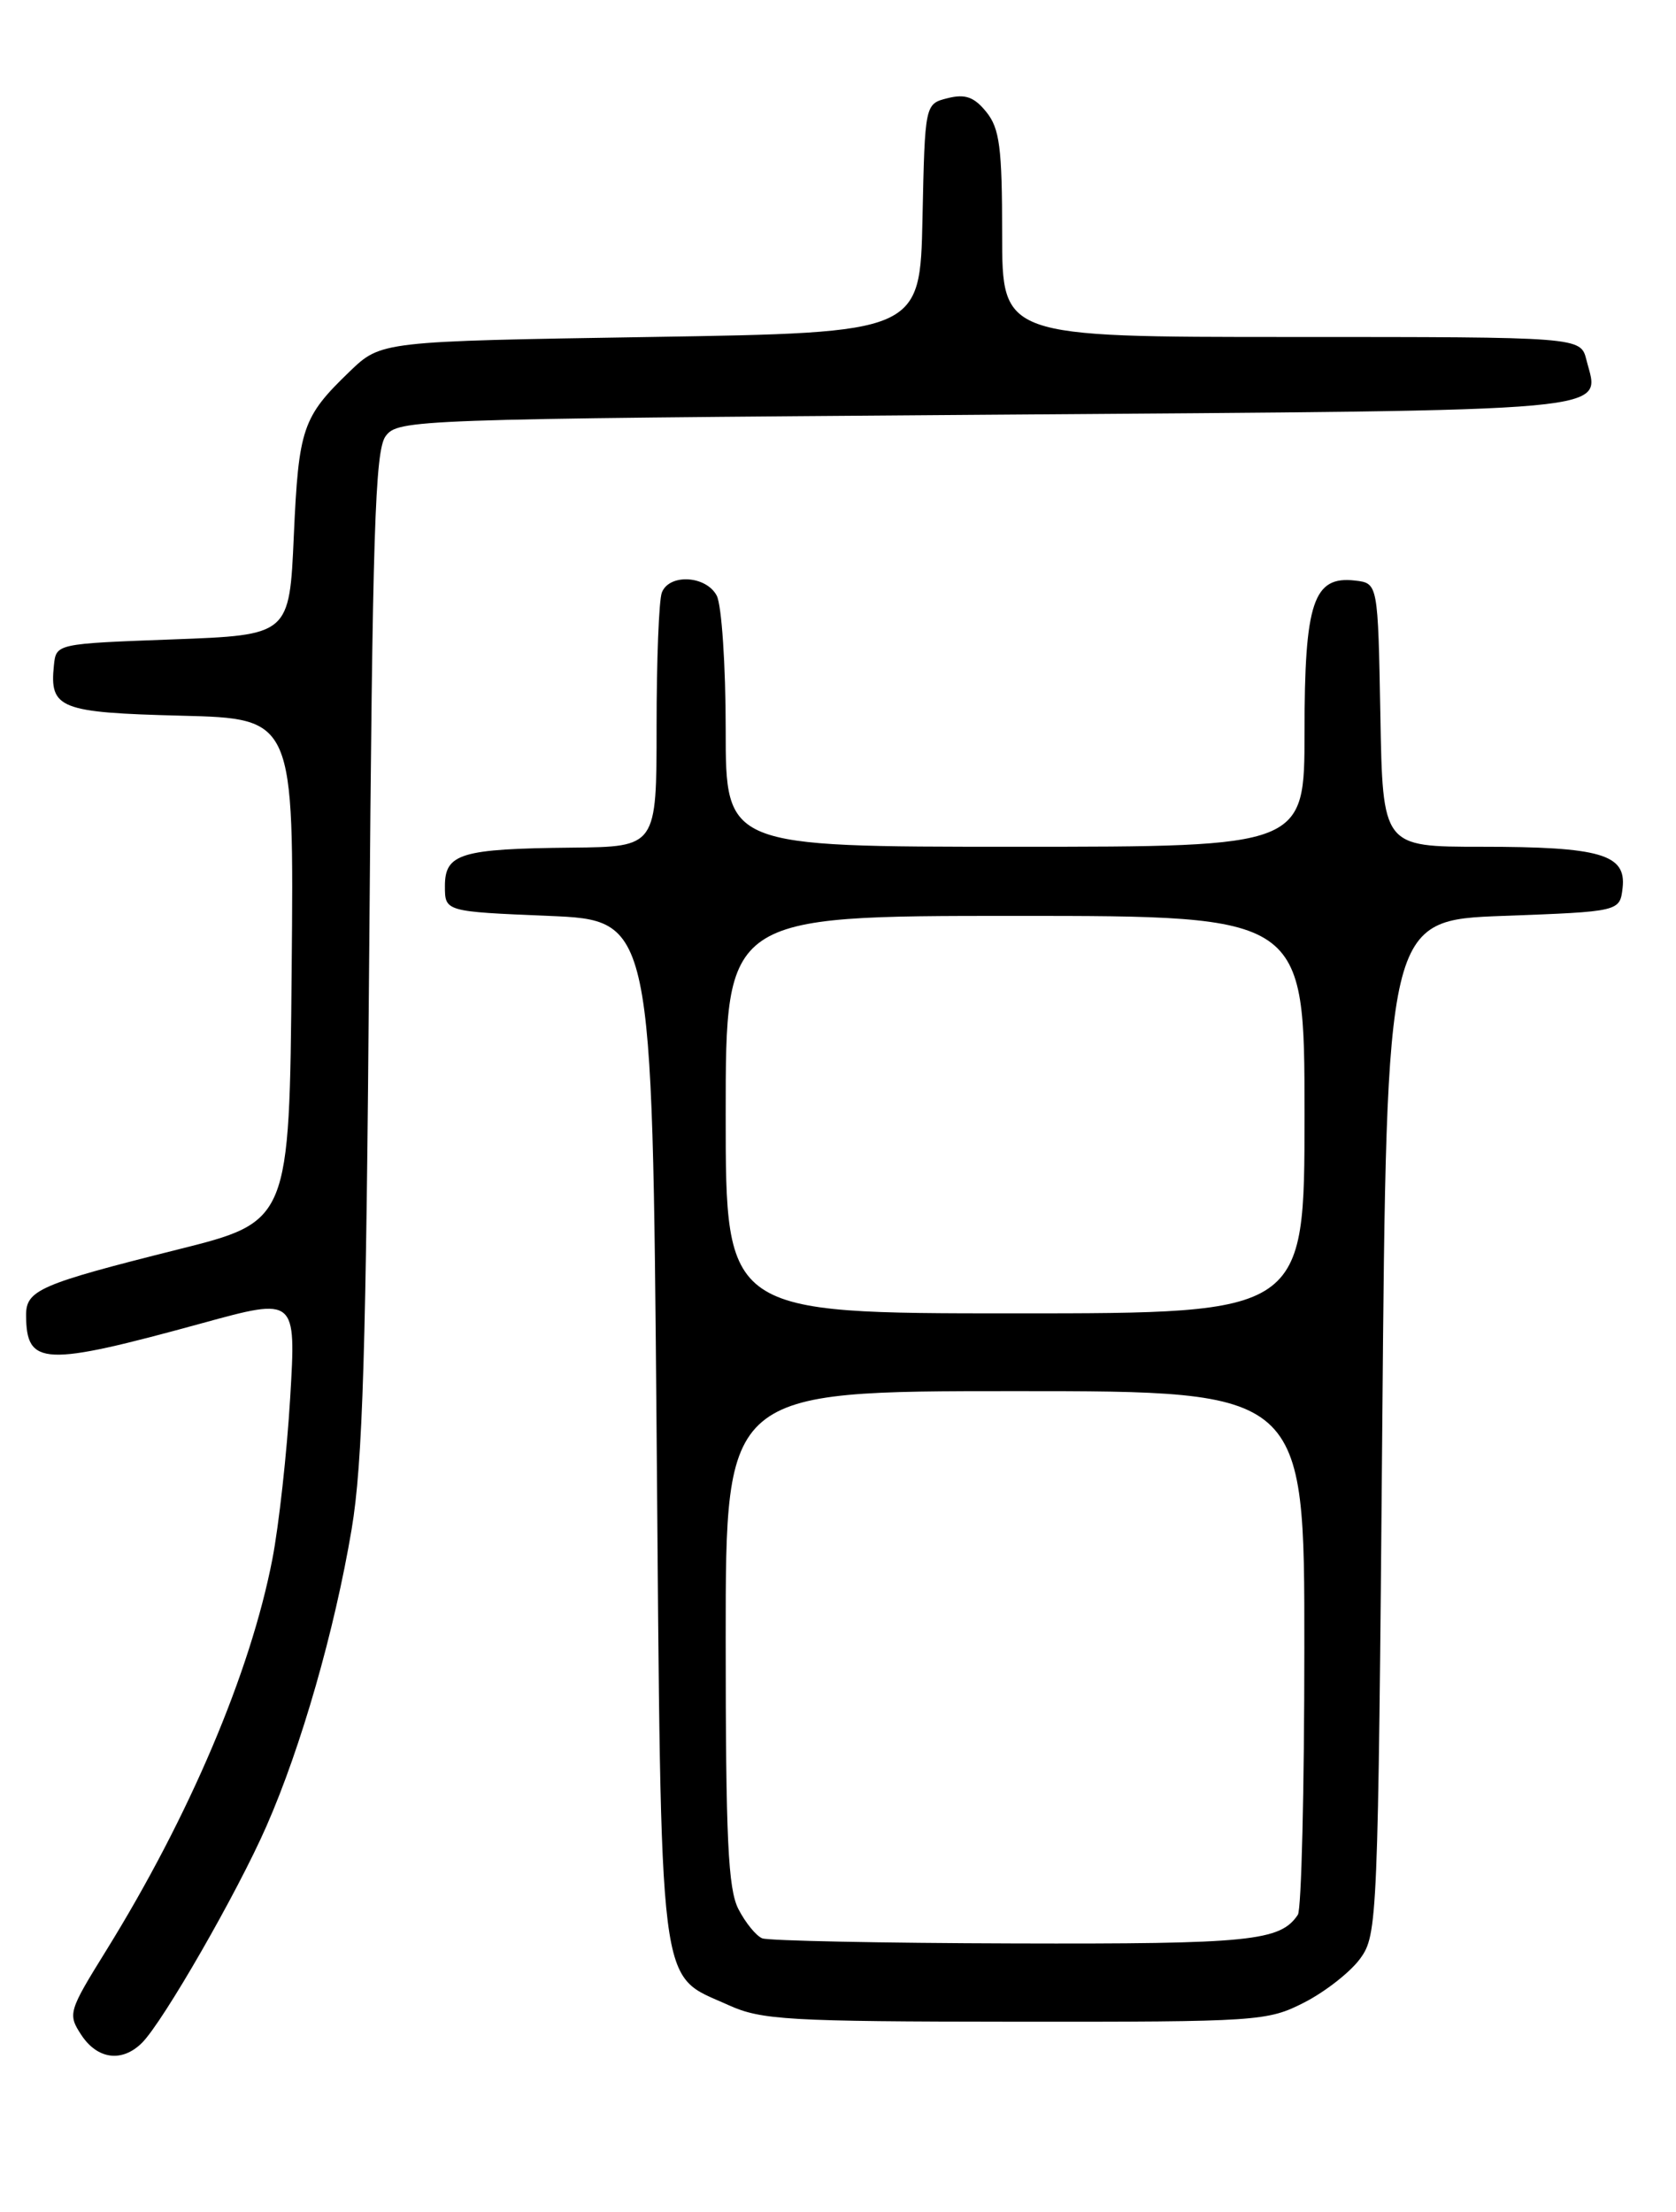 <?xml version="1.0" encoding="UTF-8" standalone="no"?>
<!DOCTYPE svg PUBLIC "-//W3C//DTD SVG 1.1//EN" "http://www.w3.org/Graphics/SVG/1.1/DTD/svg11.dtd" >
<svg xmlns="http://www.w3.org/2000/svg" xmlns:xlink="http://www.w3.org/1999/xlink" version="1.1" viewBox="0 0 194 256">
 <g >
 <path fill="currentColor"
d=" M 16.44 236.42 C 18.89 233.97 27.49 219.01 30.85 211.33 C 34.86 202.20 38.73 188.71 40.70 177.00 C 41.99 169.32 42.38 156.46 42.74 109.99 C 43.11 61.75 43.41 52.16 44.63 50.49 C 46.05 48.55 47.66 48.49 114.18 48.00 C 188.85 47.45 185.17 47.79 183.63 41.65 C 182.96 39.00 182.96 39.00 149.48 39.00 C 116.00 39.00 116.00 39.00 116.00 27.11 C 116.00 17.08 115.71 14.87 114.17 12.96 C 112.76 11.22 111.73 10.85 109.70 11.36 C 107.06 12.02 107.06 12.02 106.78 25.26 C 106.50 38.50 106.50 38.50 75.30 39.00 C 44.11 39.50 44.11 39.50 40.47 43.00 C 35.01 48.26 34.57 49.54 34.01 62.00 C 33.50 73.50 33.50 73.50 20.00 74.00 C 6.50 74.50 6.50 74.50 6.24 77.00 C 5.72 82.01 6.90 82.47 20.98 82.83 C 34.03 83.16 34.03 83.16 33.76 112.27 C 33.50 141.38 33.50 141.38 20.54 144.62 C 4.59 148.62 3.00 149.31 3.02 152.23 C 3.05 158.09 5.02 158.18 23.39 153.14 C 34.28 150.15 34.28 150.15 33.59 161.76 C 33.21 168.14 32.28 176.54 31.53 180.43 C 29.00 193.53 21.93 210.19 12.28 225.76 C 7.92 232.79 7.83 233.10 9.41 235.51 C 11.28 238.35 14.13 238.72 16.44 236.42 Z  M 150.98 231.75 C 153.40 230.51 156.31 228.23 157.44 226.68 C 159.45 223.92 159.51 222.42 160.00 165.18 C 160.50 106.50 160.50 106.50 174.00 106.00 C 187.50 105.50 187.50 105.50 187.82 102.75 C 188.26 98.87 185.26 98.00 171.46 98.00 C 160.05 98.00 160.05 98.00 159.78 82.75 C 159.50 67.50 159.50 67.50 156.85 67.19 C 152.02 66.63 151.00 69.69 151.00 84.72 C 151.00 98.00 151.00 98.00 117.50 98.00 C 84.00 98.00 84.00 98.00 84.00 84.43 C 84.00 76.97 83.53 70.00 82.96 68.93 C 81.72 66.60 77.46 66.37 76.61 68.58 C 76.27 69.45 76.00 76.43 76.00 84.08 C 76.00 98.00 76.00 98.00 66.25 98.10 C 53.33 98.23 51.50 98.78 51.50 102.55 C 51.50 105.50 51.50 105.50 63.50 106.00 C 75.50 106.50 75.50 106.50 76.00 165.54 C 76.56 232.06 76.10 228.32 84.33 232.06 C 88.11 233.78 91.20 233.96 117.54 233.98 C 145.70 234.00 146.71 233.93 150.98 231.75 Z  M 88.23 224.33 C 87.53 224.05 86.29 222.53 85.48 220.96 C 84.27 218.63 84.00 212.79 84.00 189.55 C 84.00 161.00 84.00 161.00 117.50 161.00 C 151.00 161.00 151.00 161.00 150.98 190.75 C 150.98 207.11 150.64 221.00 150.23 221.60 C 148.20 224.65 144.76 225.00 117.32 224.92 C 102.02 224.88 88.93 224.61 88.23 224.33 Z  M 84.00 129.00 C 84.00 106.00 84.00 106.00 117.50 106.00 C 151.00 106.00 151.00 106.00 151.00 129.00 C 151.00 152.00 151.00 152.00 117.50 152.00 C 84.00 152.00 84.00 152.00 84.00 129.00 Z "/>
</g>
</svg>